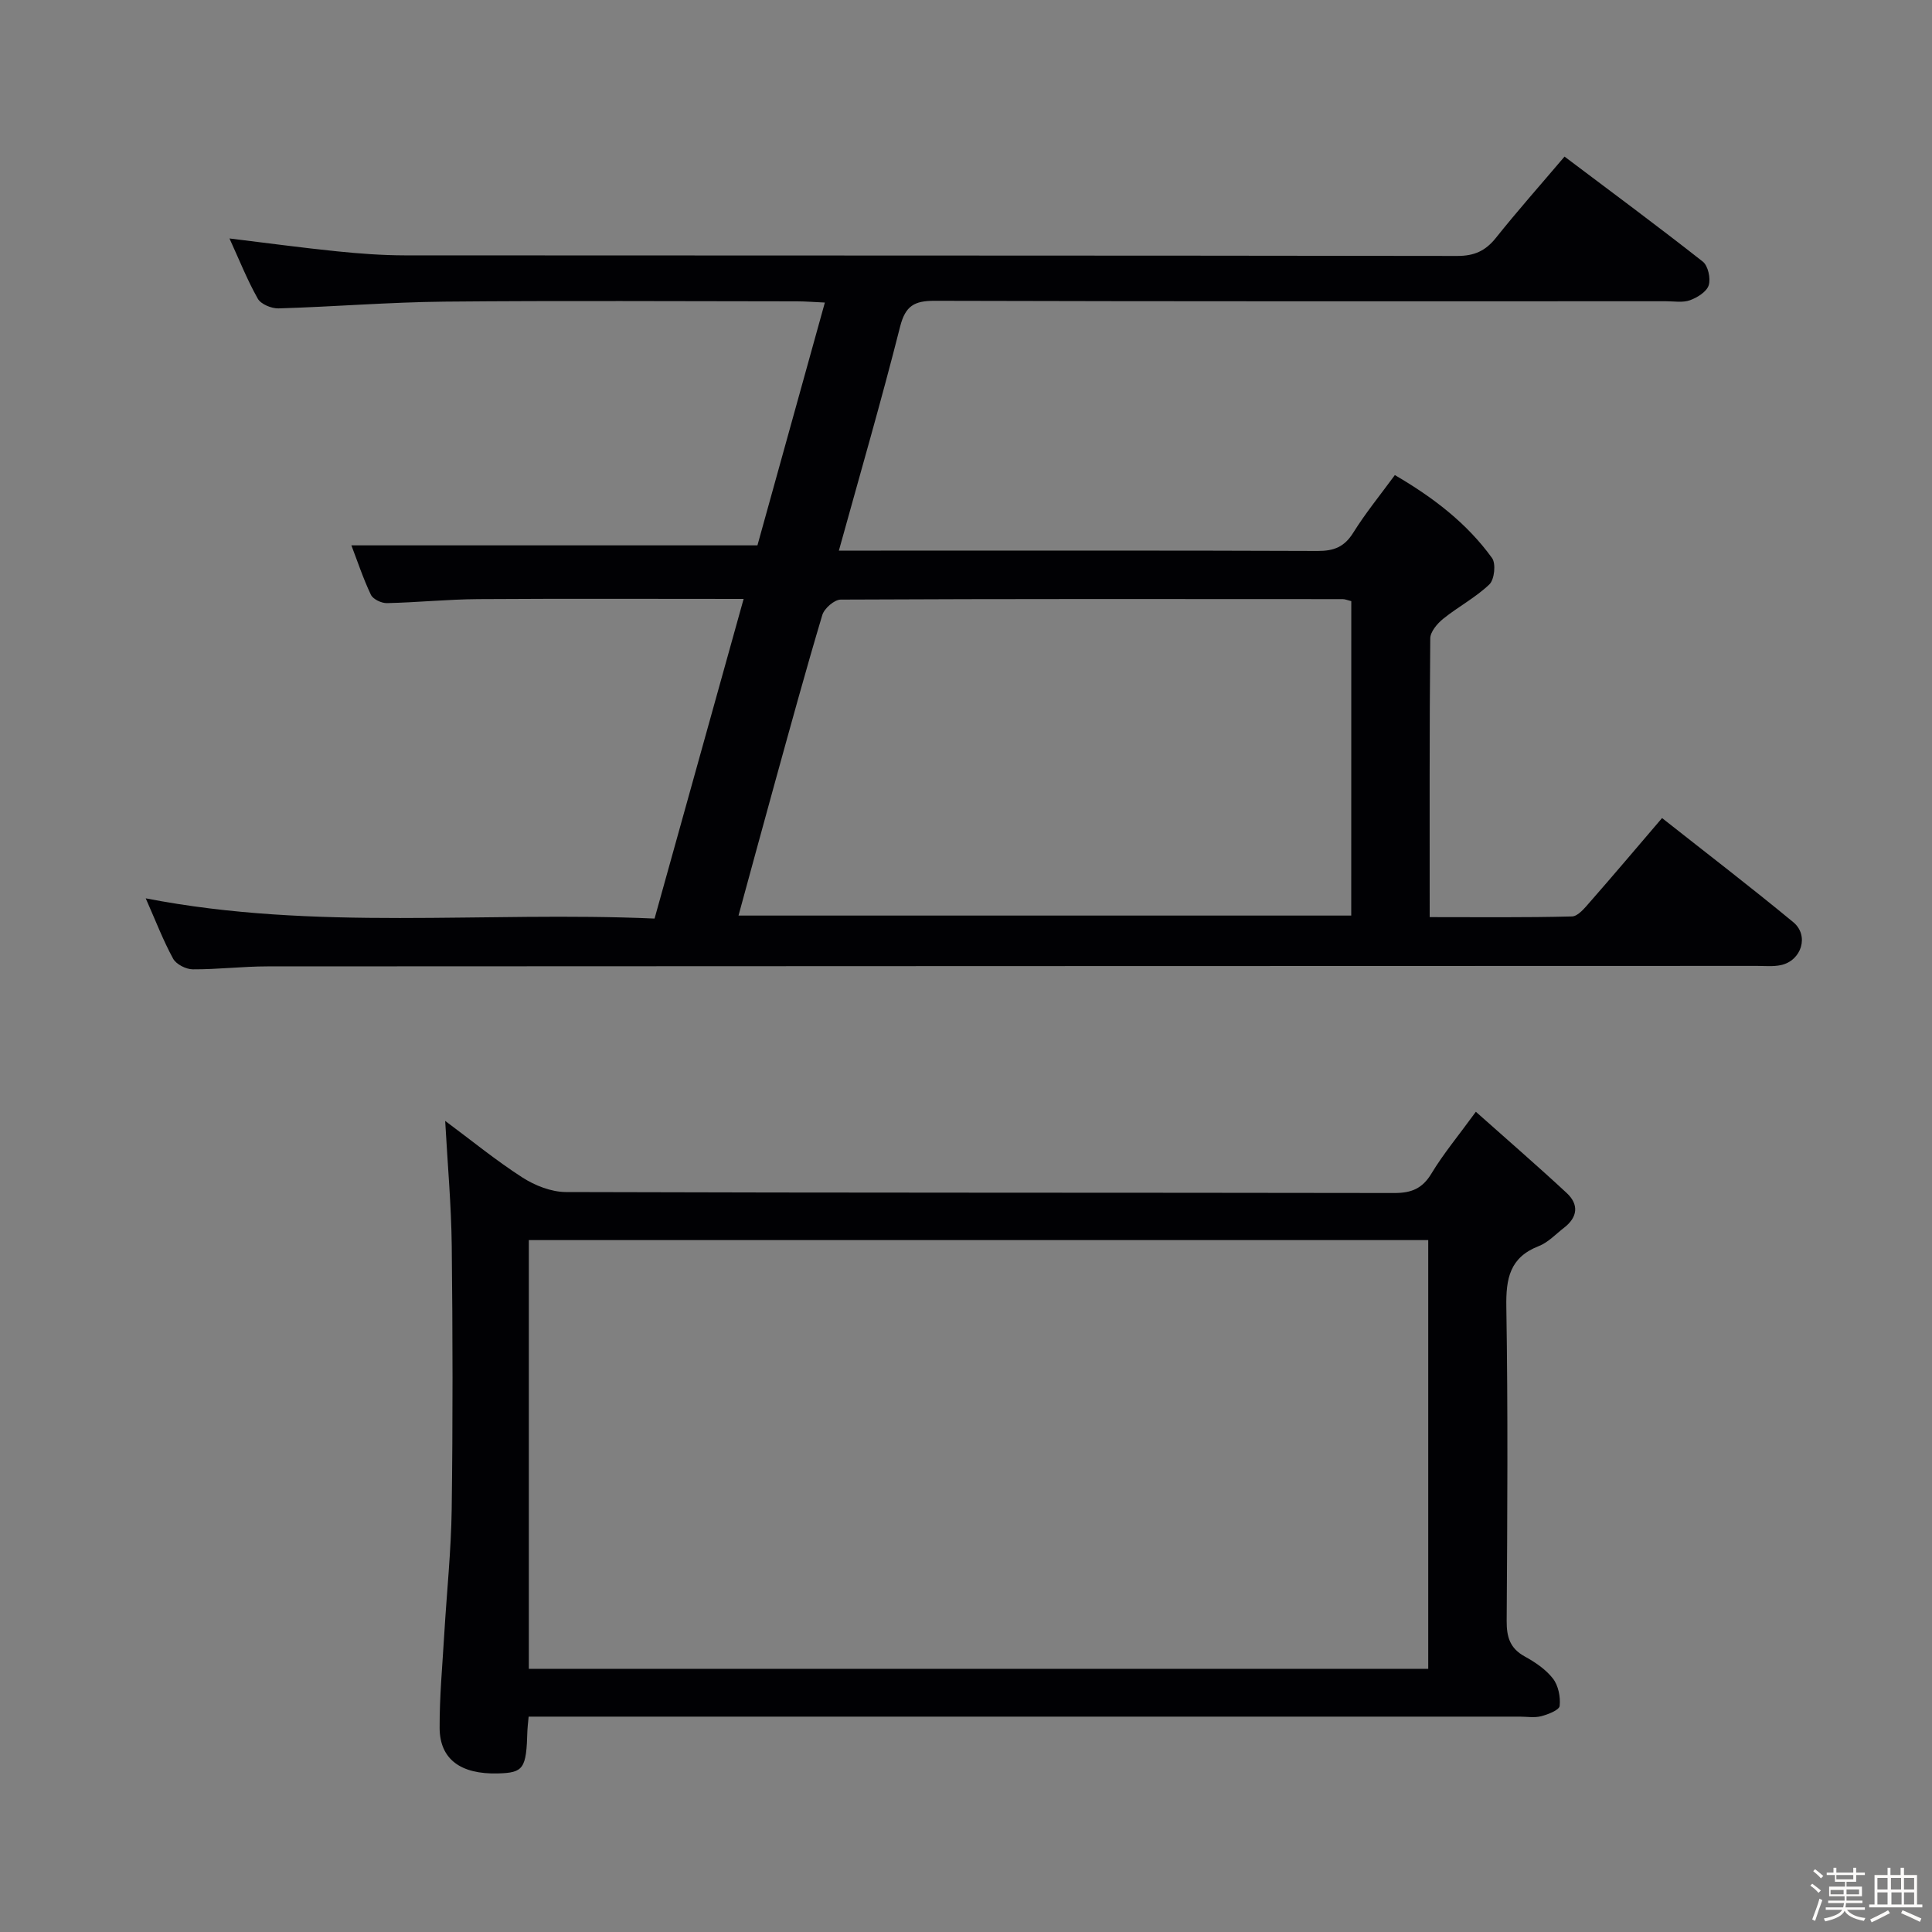 <svg enable-background="new 0 0 400 400" viewBox="0 0 400 400" xmlns="http://www.w3.org/2000/svg"><rect x="0" y="0" width="400" height="400" fill="#808080" stroke="none"/><path d="m374.8 390.4.4-.4c.7.5 1.3 1 1.8 1.4l-.5.5c-.5-.6-1.1-1.1-1.7-1.5zm1 7.3-.6-.3c.5-1.4 1.1-2.8 1.5-4.3.2.1.4.2.6.3-.5 1.3-1 2.8-1.5 4.3zm-.4-10.3.4-.4c.4.3 1 .8 1.7 1.4l-.5.5c-.4-.5-1-1-1.6-1.5zm2.5.3h1.7v-1h.6v1h3.5v-1h.6v1h1.8v.5h-1.8v1.4h-2v1h3.2v2h-3.2v.9h3.3v.5h-3.4c0 .3-.1.6-.1.9h4v.5h-3.7c.7.9 1.9 1.5 3.8 1.7-.1.2-.2.4-.3.6-2.1-.4-3.5-1.1-4-2.1-.4 1-1.8 1.7-4 2.2-.1-.2-.2-.4-.3-.6 2.1-.4 3.4-1 3.8-1.8h-3.4v-.5h3.6c.1-.3.1-.6.2-.9h-3.3v-.5h3.4c0-.3 0-.6 0-.9h-3.2v-2h3.3v-1h-2.1v-1.4h-1.7v-.5zm1.1 3.5v1h2.7c0-.3 0-.4 0-.4 0-.1 0-.2 0-.2 0-.1 0-.2 0-.3h-2.7zm1.2-3v.9h3.5v-.9zm4.7 3h-2.6v.6.4h2.6z" fill="#fcfbfa"/><path d="m393.6 386.7h.6v1.5h2.7v6.1h1.1v.6h-11v-.6h1.1v-6.1h2.7v-1.5h.6v1.5h2.1v-1.5zm-2.7 8.8.4.6c-1.2.6-2.5 1.3-3.8 1.9-.1-.2-.2-.4-.3-.6 1.2-.6 2.5-1.2 3.7-1.9zm-2.2-6.7v2.4h2.1v-2.4zm0 3v2.5h2.1v-2.5zm2.8-3v2.4h2.1v-2.4zm.1 3v2.5h2.1v-2.5h-2.2zm5.9 6.1c-1.4-.7-2.7-1.3-3.9-1.8l.3-.6c1.5.6 2.7 1.2 3.9 1.7zm-1.2-9.1h-2.1v2.4h2.1zm-2.1 3v2.5h2.1v-2.5z" fill="#fcfbfa"/><g fill="#010104"><path d="m173.68 114h8.69c30.16 0 60.32-.05 90.47.07 3.35.01 5.51-.85 7.33-3.77 2.53-4.06 5.58-7.79 8.62-11.94 7.93 4.63 14.9 9.94 20.12 17.17.84 1.16.5 4.46-.55 5.46-2.84 2.73-6.46 4.62-9.56 7.12-1.23.99-2.67 2.69-2.68 4.07-.18 18.98-.12 37.97-.12 57.7 9.95 0 19.71.11 29.45-.14 1.27-.03 2.66-1.76 3.7-2.95 4.92-5.61 9.73-11.31 14.96-17.42 9.28 7.33 18.36 14.28 27.17 21.56 3.34 2.76 1.71 7.95-2.54 8.88-1.6.35-3.32.17-4.98.17-102.8.03-205.61.04-308.41.1-5.15 0-10.29.64-15.44.61-1.4-.01-3.43-1.04-4.07-2.21-2.06-3.77-3.6-7.82-5.67-12.49 35.19 6.84 70.09 2.63 105.35 4.19 6.16-22.12 12.24-43.93 18.44-66.18-18.63 0-36.77-.08-54.92.04-6.31.04-12.61.69-18.93.83-1.13.03-2.88-.81-3.32-1.73-1.62-3.41-2.81-7.03-4.04-10.23h84.07c4.43-15.93 9.11-32.78 13.96-50.27-2.27-.1-4.03-.25-5.78-.25-24.33-.01-48.65-.17-72.98.06-11.45.11-22.9 1.06-34.35 1.4-1.45.04-3.64-.86-4.29-2-2.19-3.87-3.84-8.05-5.87-12.48 7.74.94 15.02 1.93 22.31 2.67 4.63.47 9.29.82 13.93.83 72.65.05 145.29.01 217.94.12 3.53.01 5.85-1.03 8.02-3.74 4.45-5.58 9.2-10.93 14.21-16.83 9.65 7.27 19.24 14.36 28.62 21.74 1.1.86 1.67 3.49 1.23 4.9-.42 1.34-2.35 2.55-3.88 3.1-1.48.54-3.29.21-4.95.21-50.49.01-100.97.05-151.46-.09-4.16-.01-6.02 1.03-7.11 5.3-3.87 15.29-8.26 30.42-12.69 46.42zm106.09 10.46c-.84-.21-1.3-.42-1.77-.42-34.65-.02-69.29-.07-103.94.1-1.32.01-3.4 1.82-3.81 3.19-3.47 11.6-6.66 23.29-9.89 34.96-2.5 9.04-4.95 18.1-7.46 27.27h126.86c.01-21.83.01-43.28.01-65.1z"/><path d="m109.45 355.41c-.15 1.61-.24 2.26-.26 2.92-.21 7.88-.78 8.7-6.12 8.84-7.7.2-12.02-2.94-12.05-9.42-.03-6.47.58-12.95.96-19.43.51-8.62 1.42-17.24 1.54-25.86.24-18.16.21-36.33.01-54.49-.1-8.45-.86-16.88-1.36-25.9 5.39 4 10.48 8.17 15.98 11.71 2.61 1.68 5.99 3.01 9.03 3.02 57.16.18 114.32.1 171.48.2 3.54.01 5.82-.9 7.71-4.04 2.46-4.08 5.55-7.78 9.19-12.78 6.57 5.85 12.79 11.23 18.81 16.82 2.56 2.38 2.28 5.01-.55 7.19-1.71 1.32-3.29 3.04-5.23 3.8-6.02 2.34-6.82 6.72-6.72 12.61.35 21.66.21 43.33.07 64.99-.02 3.32.67 5.67 3.72 7.35 2.16 1.19 4.38 2.68 5.86 4.59 1.12 1.44 1.59 3.81 1.39 5.66-.09.86-2.38 1.76-3.81 2.13-1.41.37-2.98.09-4.48.09-66.16 0-132.32 0-198.47 0-2.14 0-4.27 0-6.7 0zm186.25-98.66c-62.22 0-124.12 0-186.21 0v88.76h186.21c0-29.61 0-58.89 0-88.76z"/></g></svg>